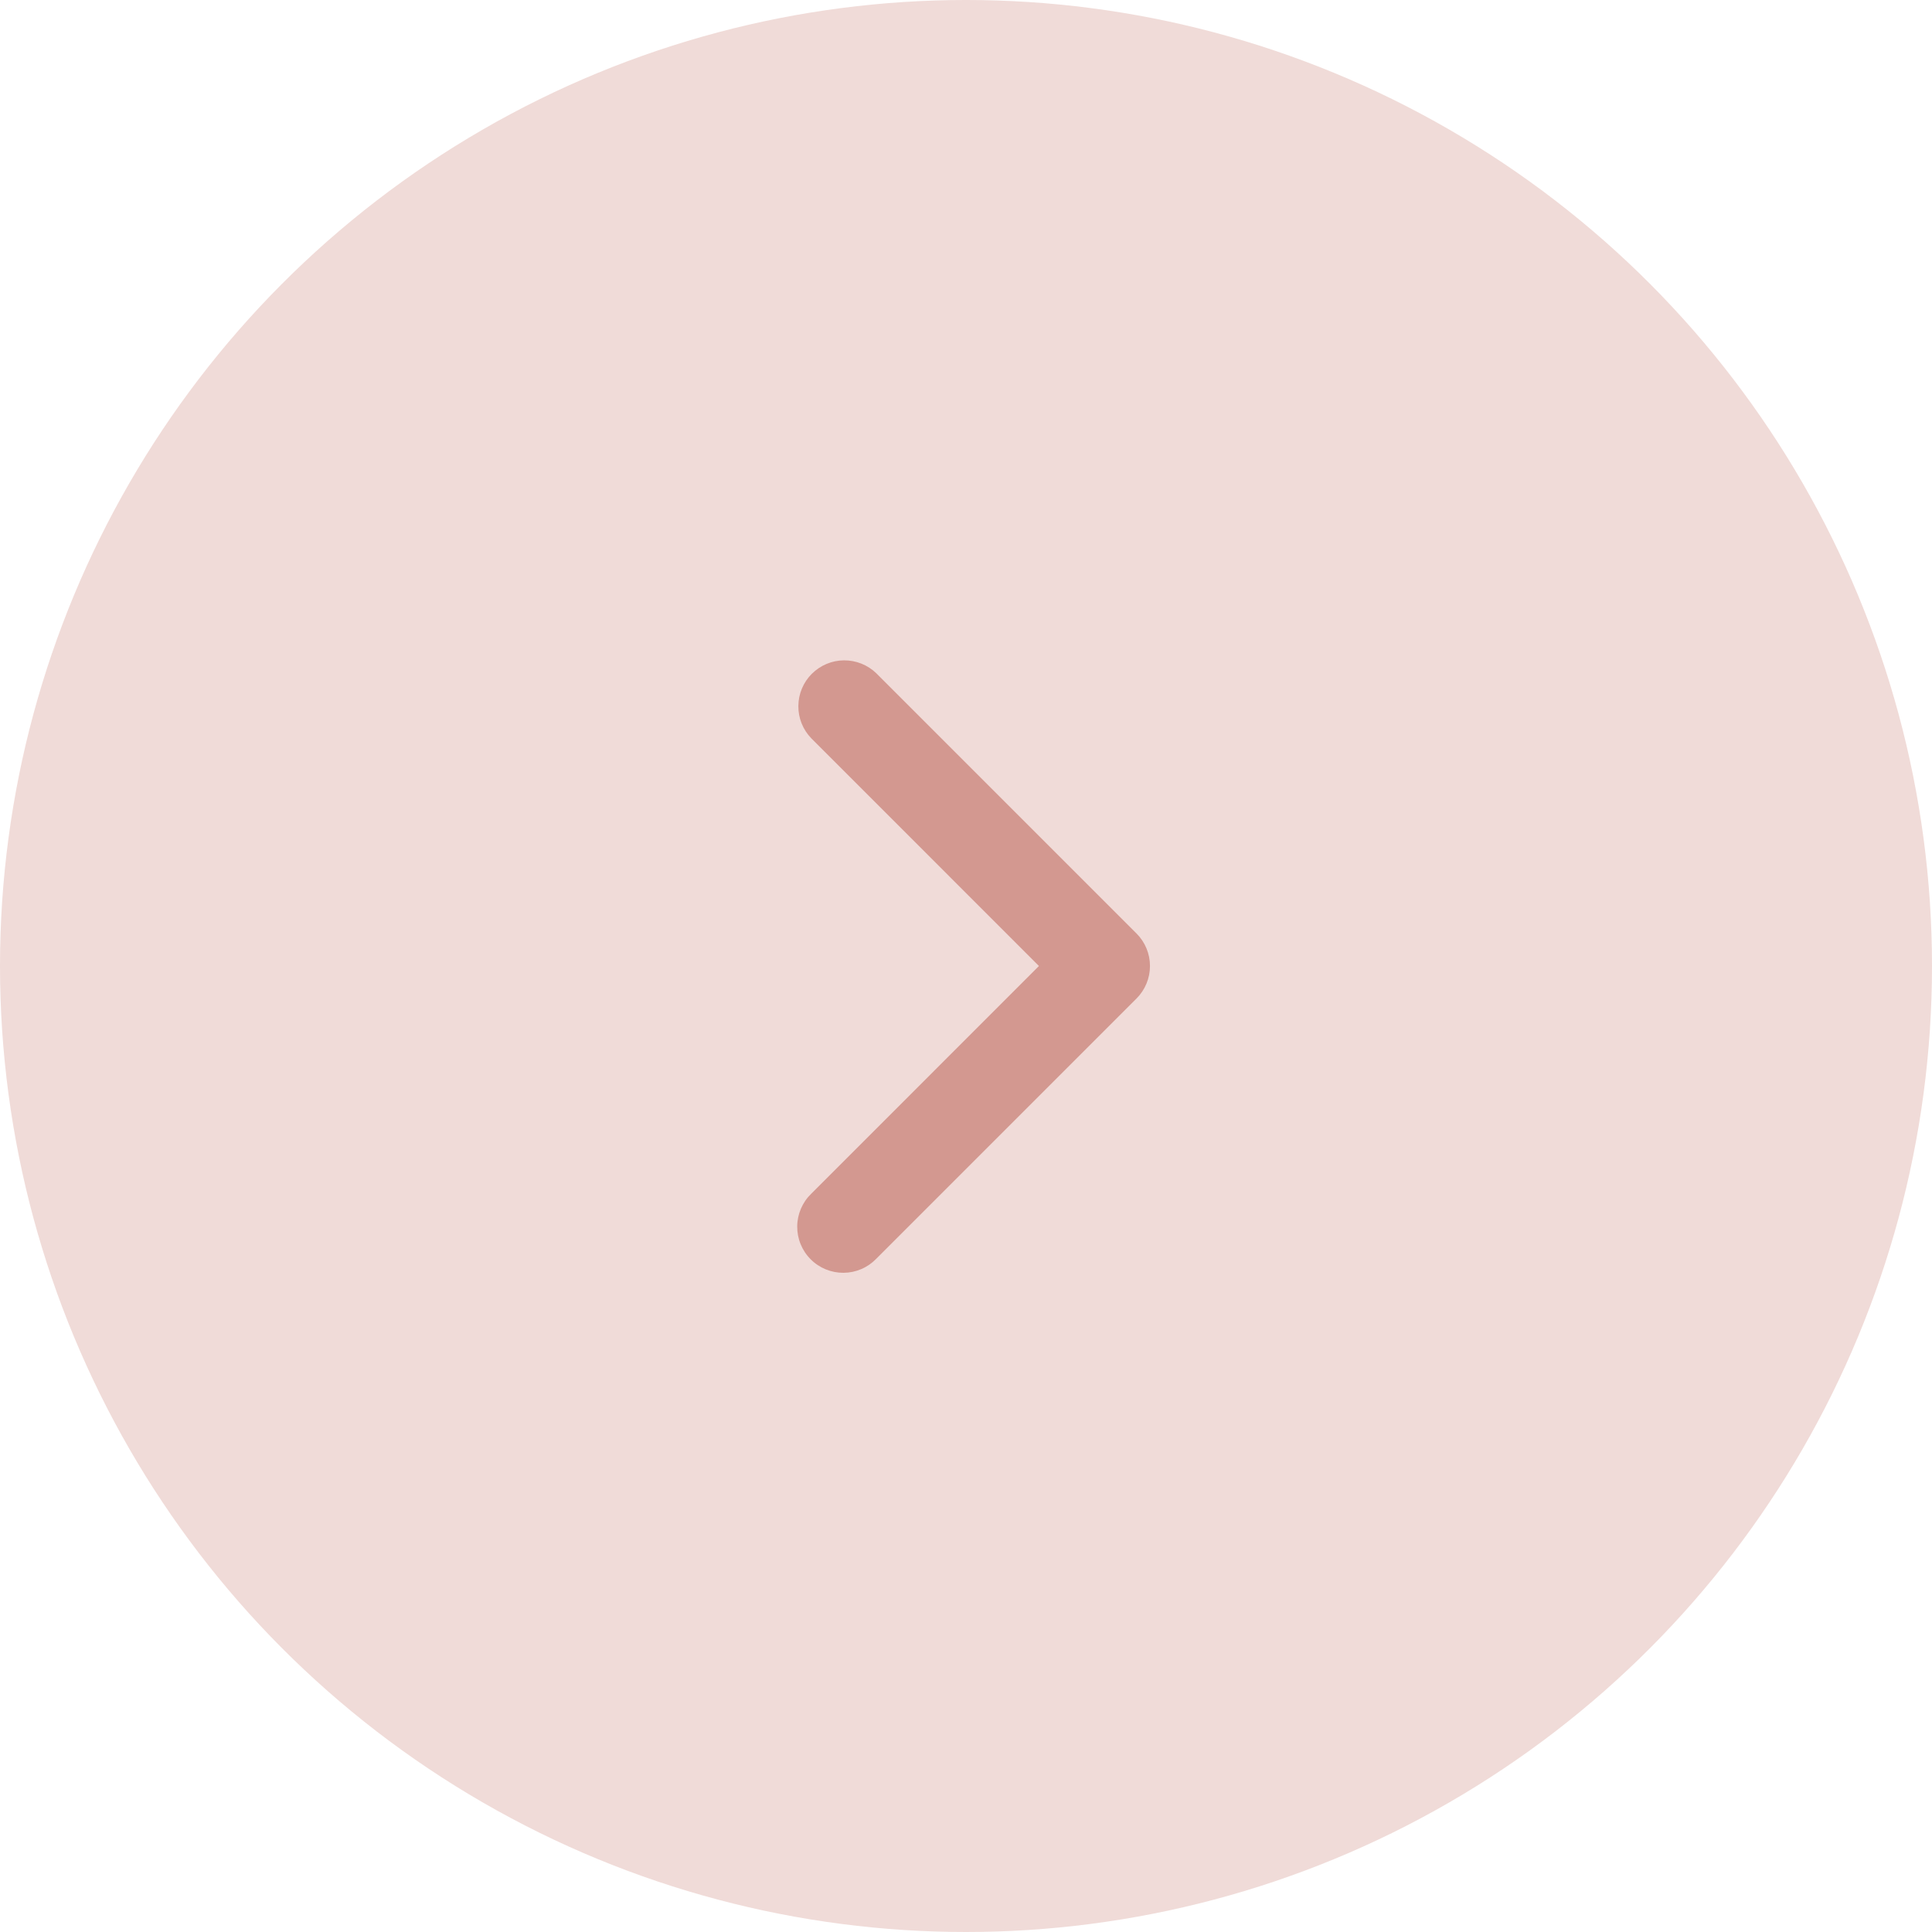 <svg width="44" height="44" viewBox="0 0 44 44" fill="none" xmlns="http://www.w3.org/2000/svg">
<circle cx="22" cy="22" r="22" fill="#F0DBD8"/>
<g clipPath="url(#clip0_591_1815)">
<path fillRule="evenodd" clip-rule="evenodd" d="M25.883 21.259C26.08 21.456 26.19 21.722 26.19 22C26.19 22.278 26.08 22.544 25.883 22.741L19.957 28.667C19.86 28.767 19.745 28.847 19.617 28.902C19.489 28.957 19.352 28.986 19.213 28.987C19.073 28.988 18.936 28.962 18.807 28.909C18.678 28.856 18.561 28.779 18.463 28.68C18.364 28.582 18.287 28.465 18.234 28.336C18.181 28.207 18.155 28.069 18.156 27.93C18.157 27.791 18.186 27.654 18.241 27.526C18.296 27.398 18.376 27.282 18.476 27.186L23.661 22L18.476 16.814C18.285 16.617 18.179 16.352 18.182 16.078C18.184 15.803 18.294 15.54 18.488 15.346C18.683 15.152 18.945 15.041 19.22 15.039C19.495 15.037 19.759 15.142 19.957 15.333L25.883 21.259Z" fill="#D39890"/>
</g>
<defs>
<clipPath id="clip0_591_1815">
<rect width="25.143" height="25.143" fill="white" transform="translate(9.428 9.429)"/>
</clipPath>
</defs>
</svg>

